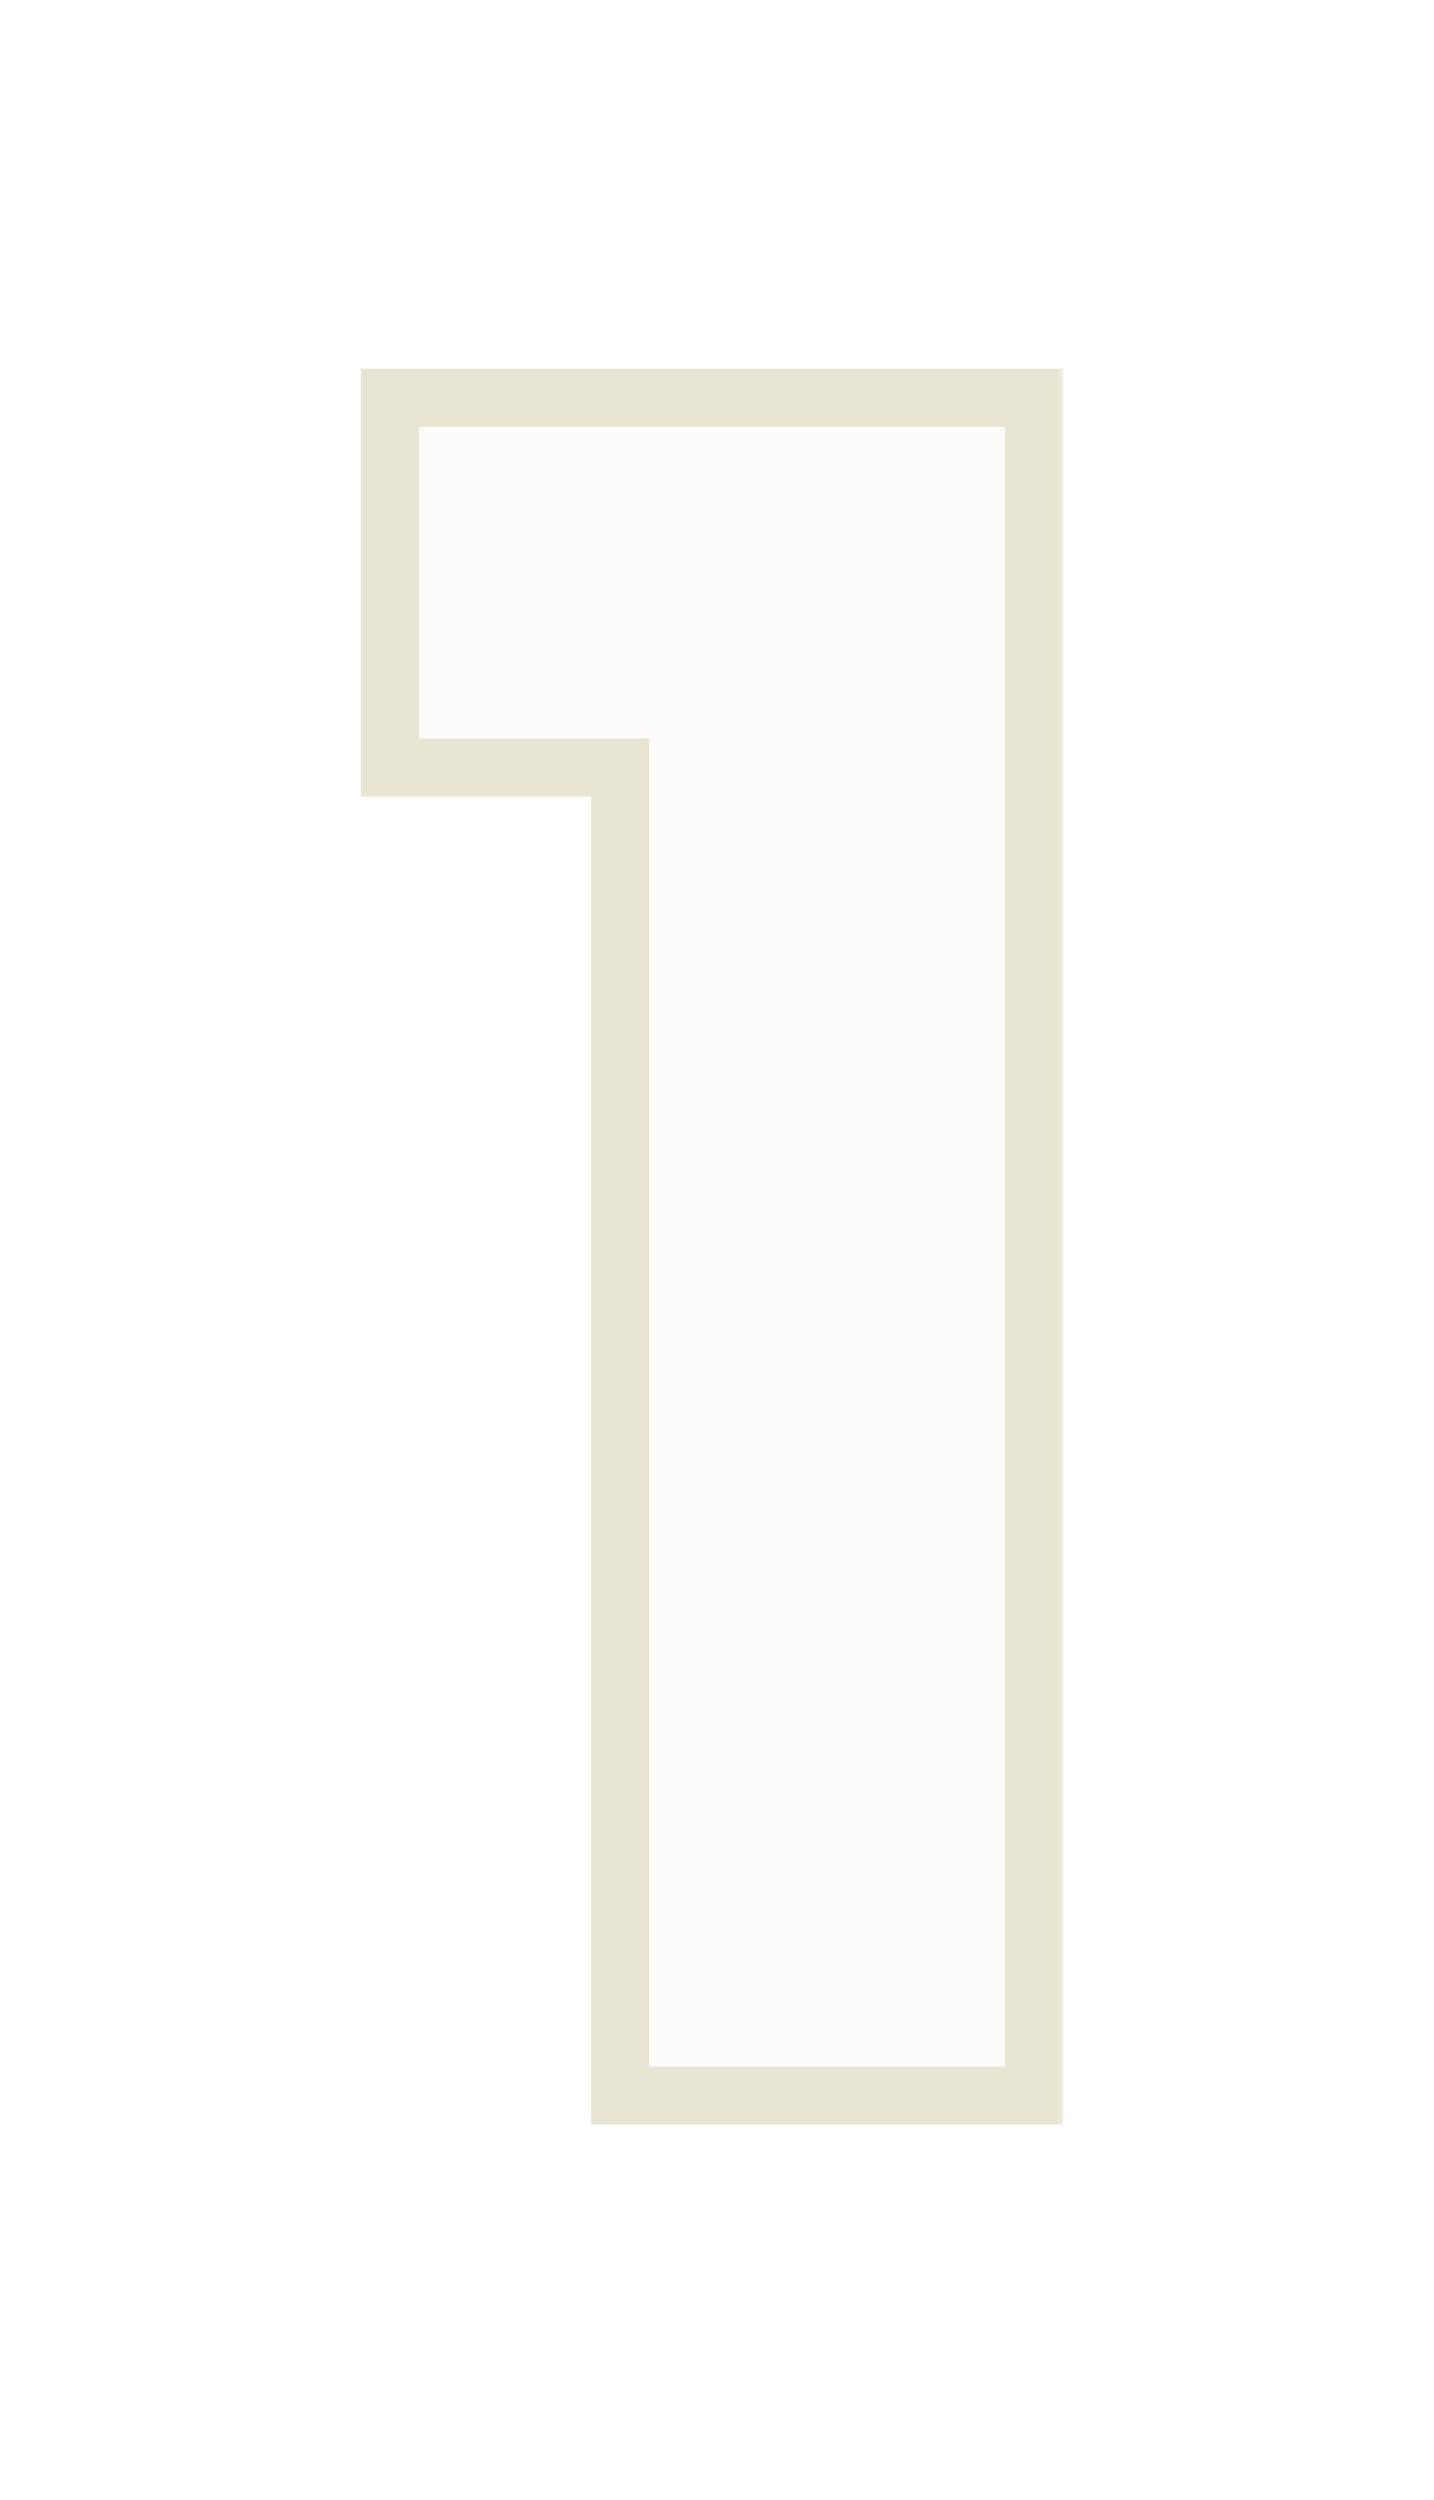 <svg width="74" height="129" viewBox="0 0 74 129" fill="none" xmlns="http://www.w3.org/2000/svg">
<g filter="url(#filter0_bd_9716_20788)">
<mask id="path-1-outside-1_9716_20788" maskUnits="userSpaceOnUse" x="18" y="18.125" width="37" height="92" fill="black">
<rect fill="white" x="18" y="18.125" width="37" height="92"/>
<path d="M20.123 39.605V20.525H53.363V108.125H32.003V39.605H20.123Z"/>
</mask>
<path d="M20.123 39.605V20.525H53.363V108.125H32.003V39.605H20.123Z" fill="#E9E5D3" fill-opacity="0.1" shape-rendering="crispEdges"/>
<path d="M20.123 39.605H18.623V41.105H20.123V39.605ZM20.123 20.525V19.025H18.623V20.525H20.123ZM53.363 20.525H54.863V19.025H53.363V20.525ZM53.363 108.125V109.625H54.863V108.125H53.363ZM32.003 108.125H30.503V109.625H32.003V108.125ZM32.003 39.605H33.503V38.105H32.003V39.605ZM21.623 39.605V20.525H18.623V39.605H21.623ZM20.123 22.025H53.363V19.025H20.123V22.025ZM51.863 20.525V108.125H54.863V20.525H51.863ZM53.363 106.625H32.003V109.625H53.363V106.625ZM33.503 108.125V39.605H30.503V108.125H33.503ZM32.003 38.105H20.123V41.105H32.003V38.105Z" fill="#E9E5D3" mask="url(#path-1-outside-1_9716_20788)"/>
</g>
<defs>
<filter id="filter0_bd_9716_20788" x="0.123" y="0.525" width="73.24" height="127.6" filterUnits="userSpaceOnUse" color-interpolation-filters="sRGB">
<feFlood flood-opacity="0" result="BackgroundImageFix"/>
<feGaussianBlur in="BackgroundImageFix" stdDeviation="10"/>
<feComposite in2="SourceAlpha" operator="in" result="effect1_backgroundBlur_9716_20788"/>
<feColorMatrix in="SourceAlpha" type="matrix" values="0 0 0 0 0 0 0 0 0 0 0 0 0 0 0 0 0 0 127 0" result="hardAlpha"/>
<feOffset/>
<feGaussianBlur stdDeviation="10"/>
<feComposite in2="hardAlpha" operator="out"/>
<feColorMatrix type="matrix" values="0 0 0 0 0 0 0 0 0 0 0 0 0 0 0 0 0 0 0.5 0"/>
<feBlend mode="normal" in2="effect1_backgroundBlur_9716_20788" result="effect2_dropShadow_9716_20788"/>
<feBlend mode="normal" in="SourceGraphic" in2="effect2_dropShadow_9716_20788" result="shape"/>
</filter>
</defs>
</svg>
